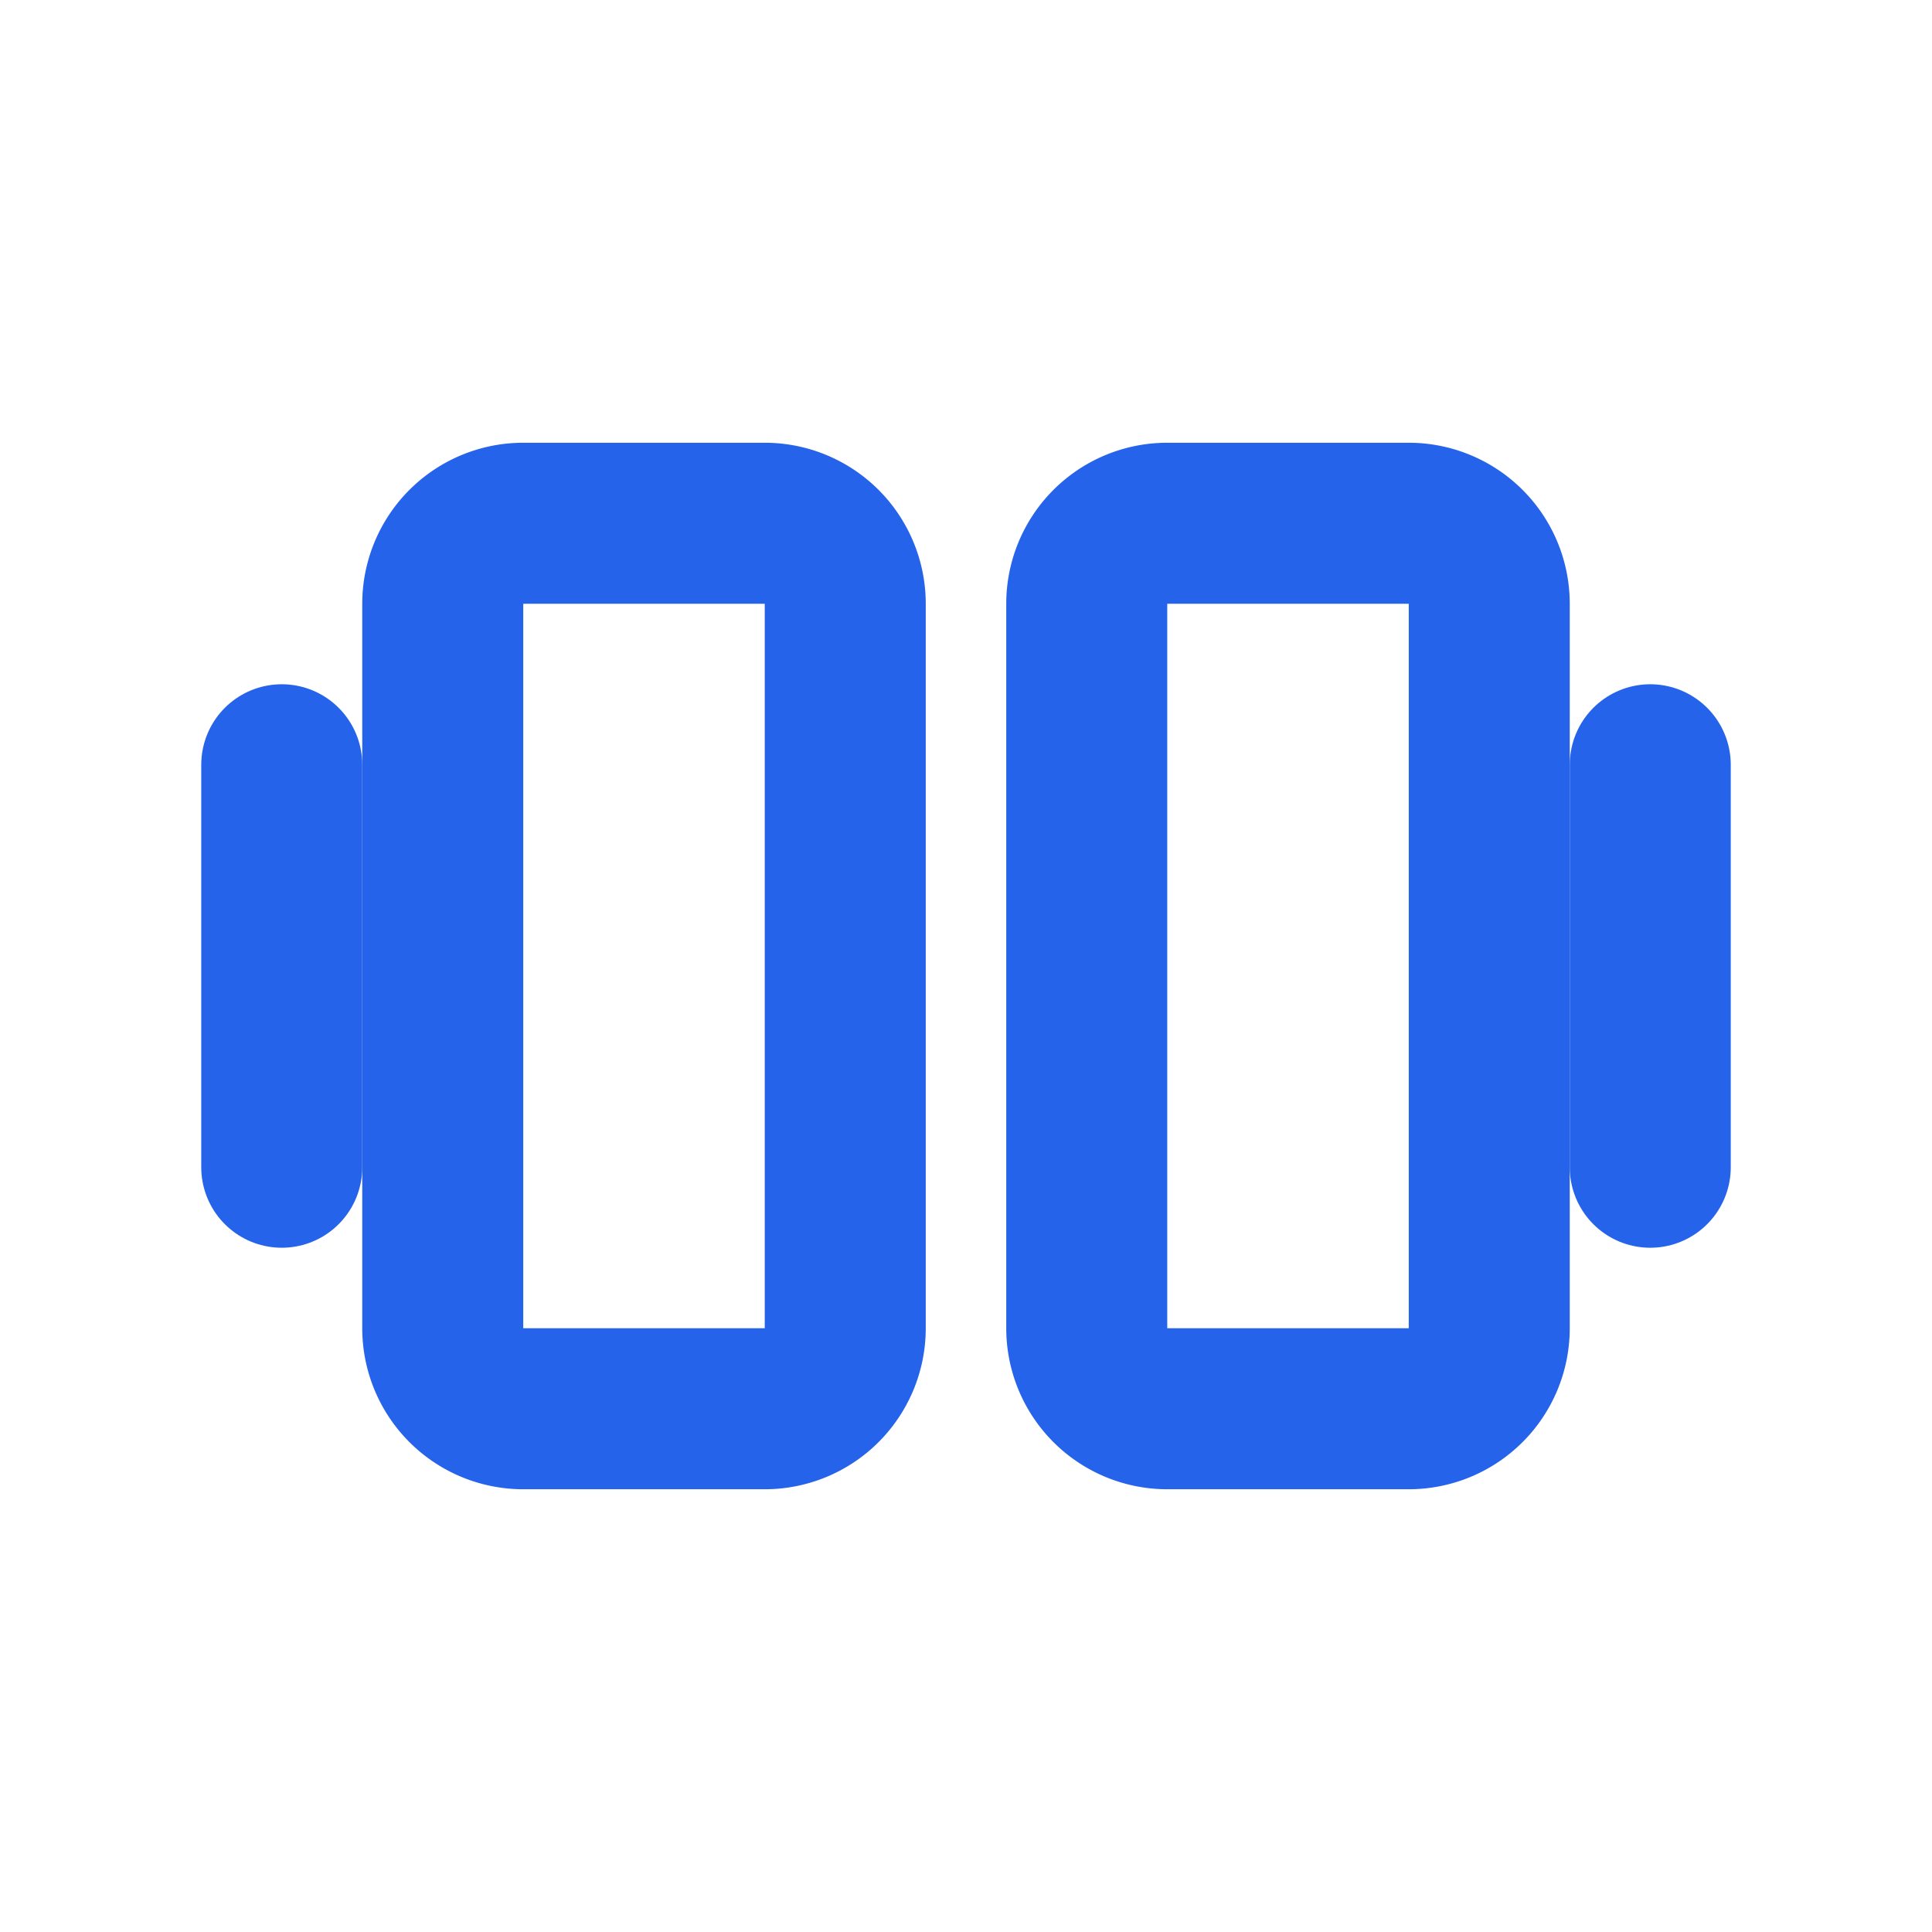 <?xml version="1.0" encoding="UTF-8"?>
<svg width="24" height="24" viewBox="0 0 24 24" fill="none" xmlns="http://www.w3.org/2000/svg">
    <path d="M6.5 6.5h3a1 1 0 0 1 1 1v9a1 1 0 0 1-1 1h-3a1 1 0 0 1-1-1v-9a1 1 0 0 1 1-1z" stroke="#2563eb" stroke-width="2" stroke-linecap="round" stroke-linejoin="round"/>
    <path d="M14.5 6.5h3a1 1 0 0 1 1 1v9a1 1 0 0 1-1 1h-3a1 1 0 0 1-1-1v-9a1 1 0 0 1 1-1z" stroke="#2563eb" stroke-width="2" stroke-linecap="round" stroke-linejoin="round"/>
    <path d="M3.5 9.5v5M20.5 9.5v5" stroke="#2563eb" stroke-width="2" stroke-linecap="round" stroke-linejoin="round"/>
</svg>